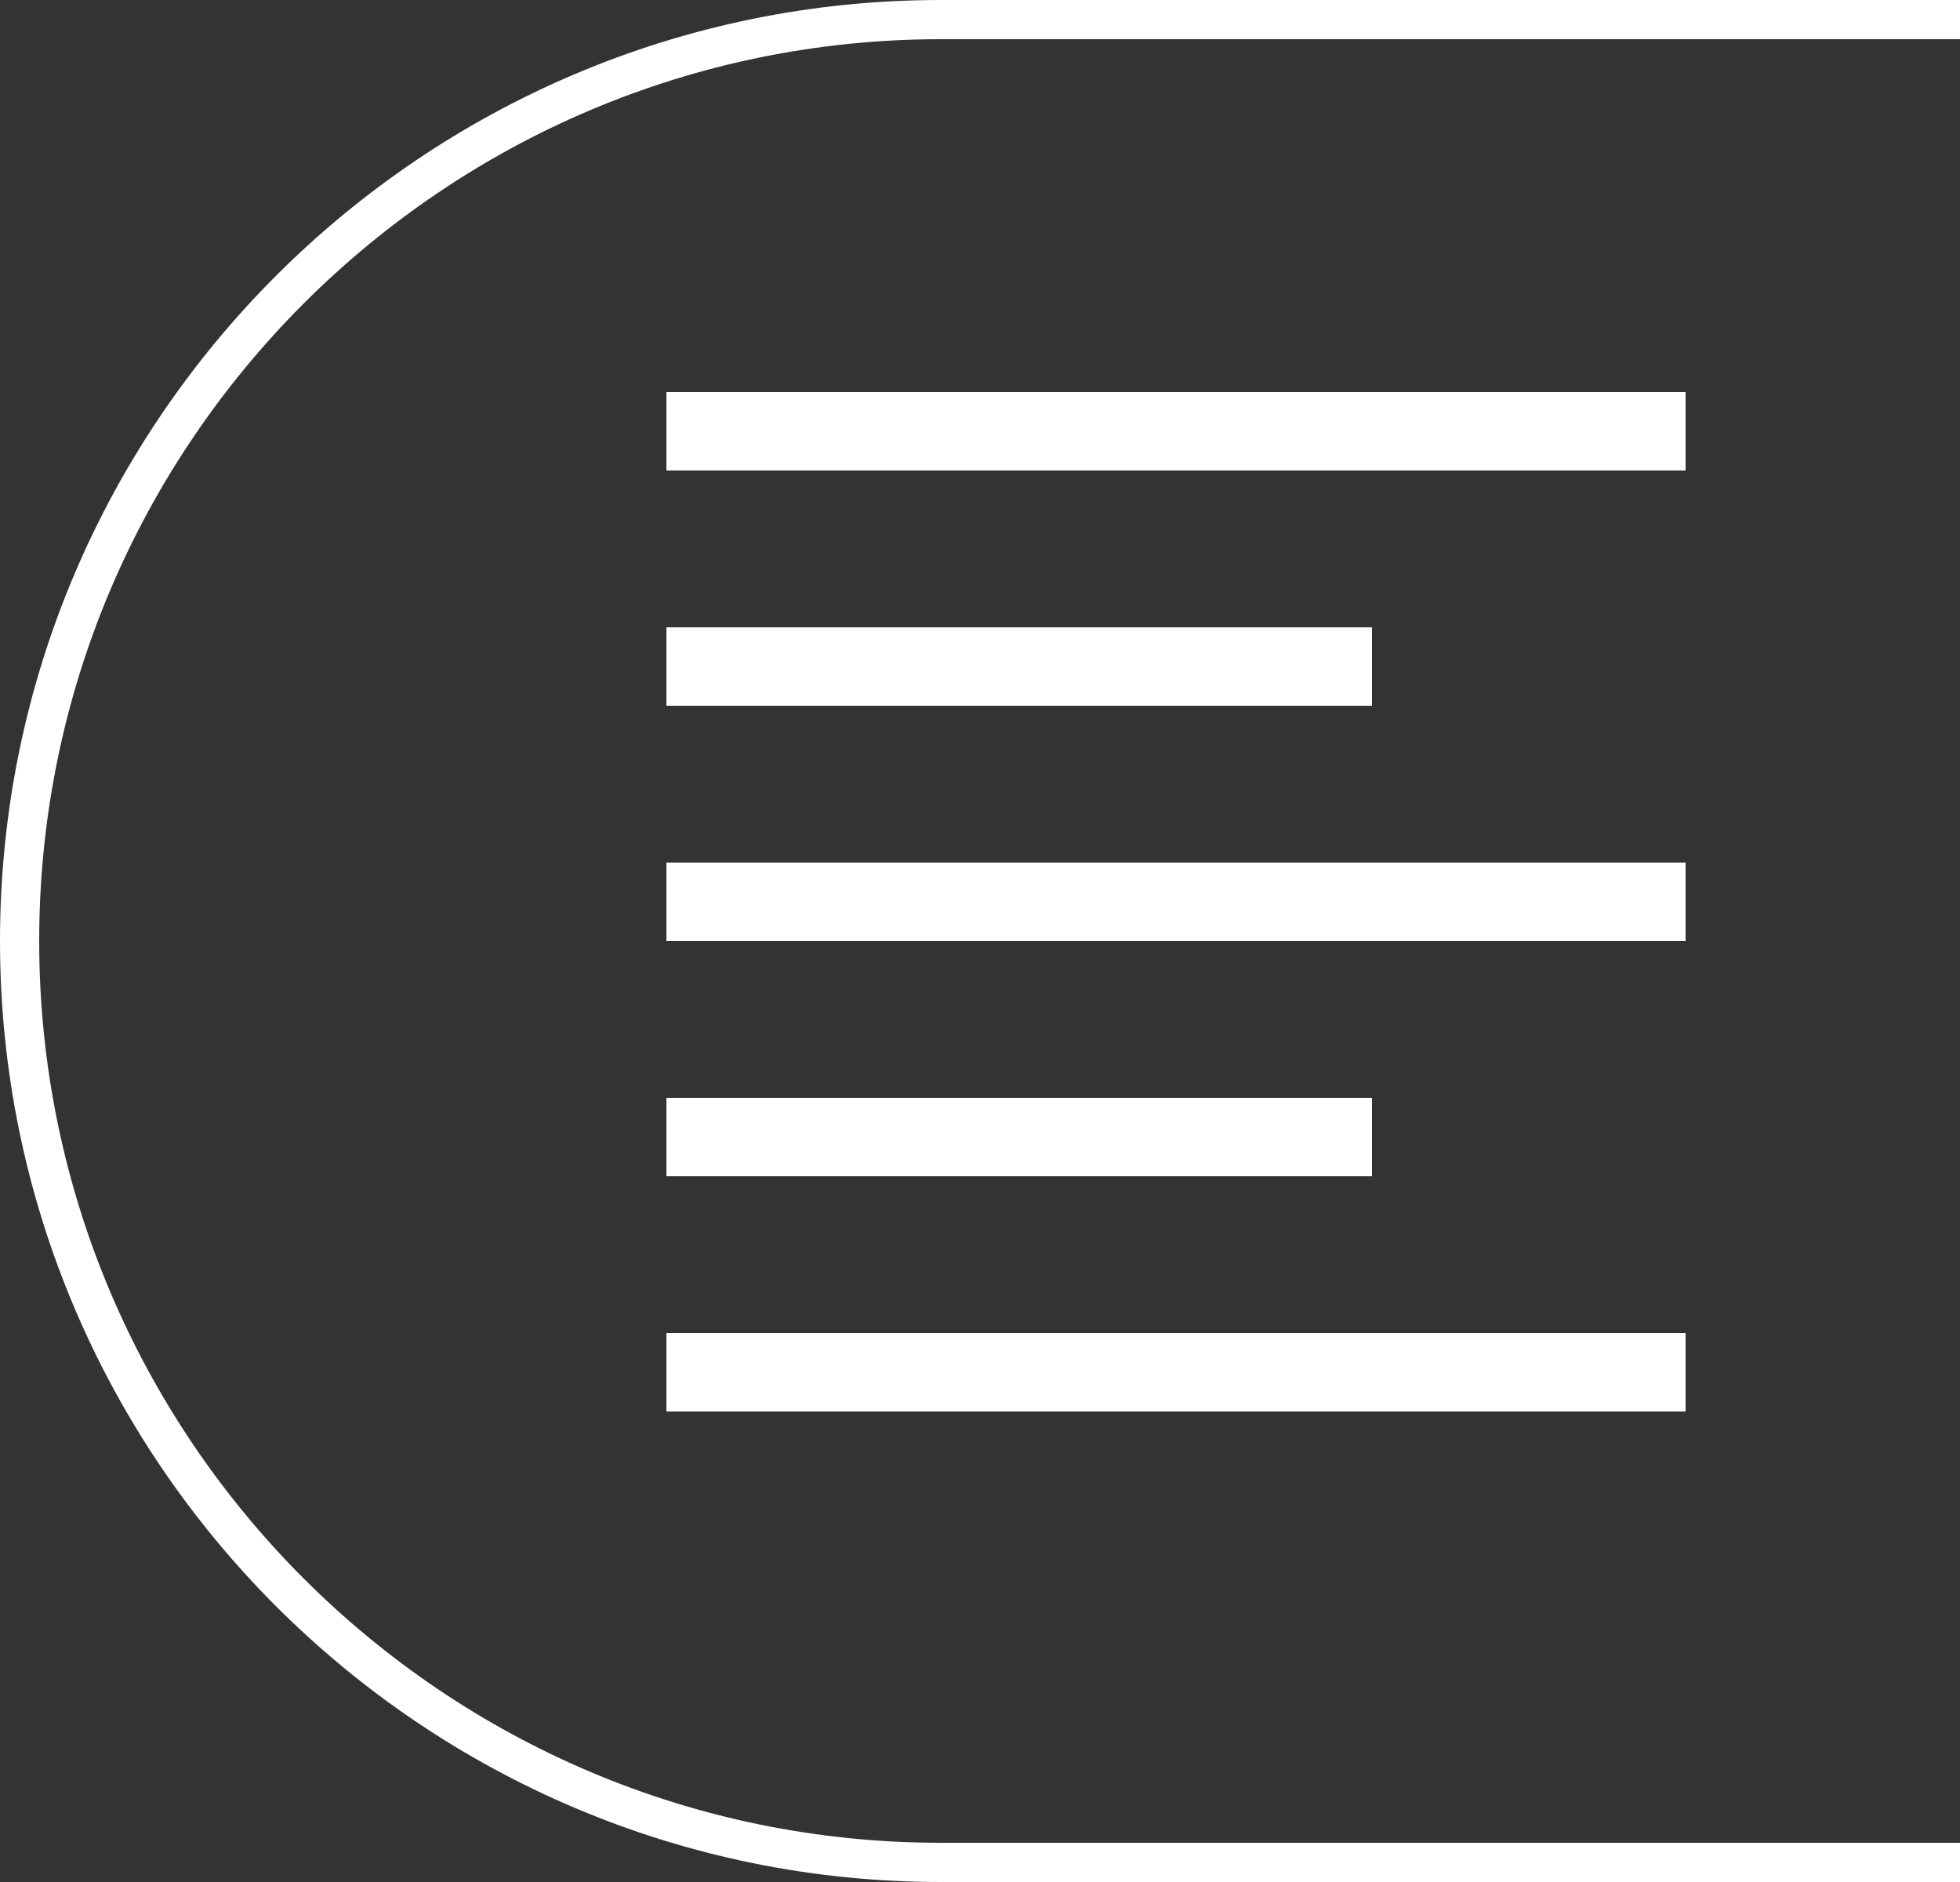<?xml version="1.0" encoding="utf-8"?>
<!-- Generator: Adobe Illustrator 25.0.1, SVG Export Plug-In . SVG Version: 6.00 Build 0)  -->
<svg version="1.1" id="Calque_1" xmlns="http://www.w3.org/2000/svg" xmlns:xlink="http://www.w3.org/1999/xlink" x="0px" y="0px"
	 viewBox="0 0 211.5 203.04" style="enable-background:new 0 0 211.5 203.04;" xml:space="preserve">
<rect x="0" y="0" width="211.5" height="203.04" fill="#333333" stroke="none"/>
<style type="text/css">
	.st0{fill:#FFFFFF;}
</style>
<g>
	<g id="Line_4-2_10_">
		<rect x="71.91" y="42.3" class="st0" width="109.98" height="8.46"/>
	</g>
	<g id="Line_4-3_10_">
		<rect x="71.91" y="93.06" class="st0" width="109.98" height="8.46"/>
	</g>
	<g id="Line_4-4_10_">
		<rect x="71.91" y="143.82" class="st0" width="109.98" height="8.46"/>
	</g>
	<g id="Line_4-8_10_">
		<rect x="71.91" y="67.68" class="st0" width="76.14" height="8.46"/>
	</g>
	<g id="Line_4-9_10_">
		<rect x="71.91" y="118.44" class="st0" width="76.14" height="8.46"/>
	</g>
</g>
<path class="st0" d="M211.5,198.81H101.52c-53.65,0-97.29-43.64-97.29-97.29S47.87,4.23,101.52,4.23H211.5V0H101.52
	C45.54,0,0,45.54,0,101.52s45.54,101.52,101.52,101.52H211.5V198.81z"/>
</svg>
